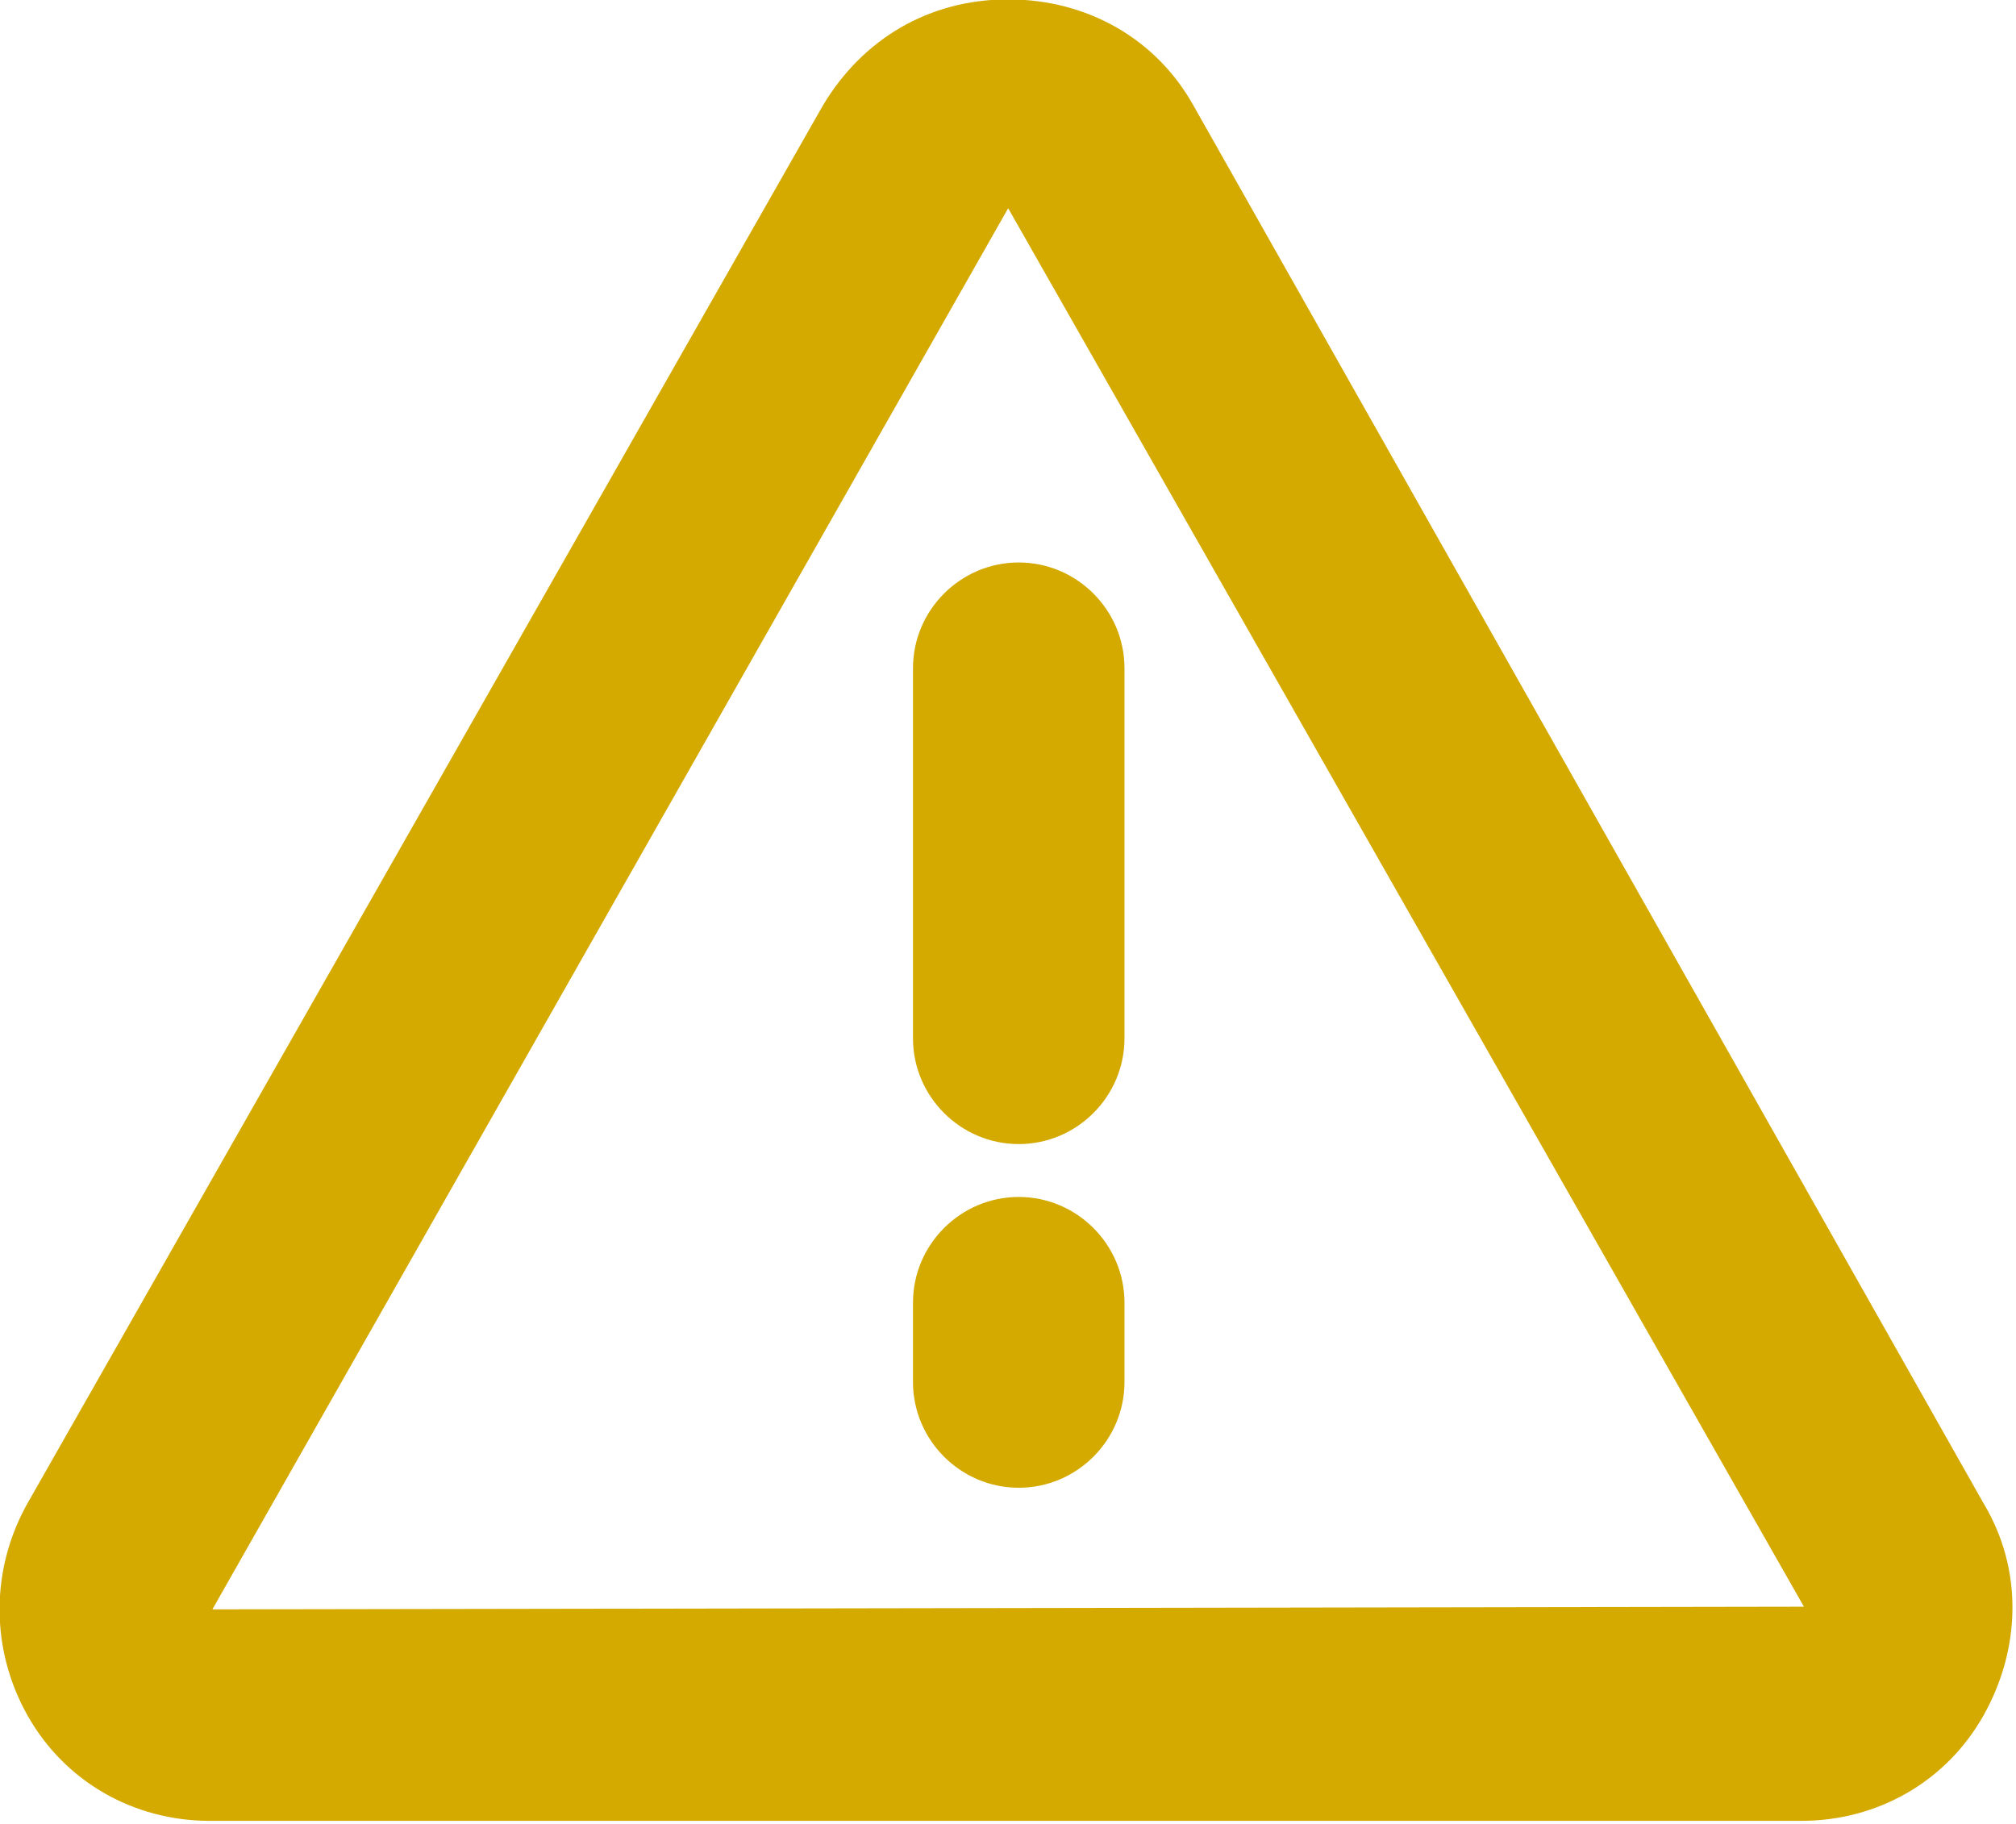<?xml version="1.0" encoding="UTF-8" standalone="no"?>
<svg
   xmlns:dc="http://purl.org/dc/elements/1.1/"
   xmlns:cc="http://creativecommons.org/ns#"
   xmlns:rdf="http://www.w3.org/1999/02/22-rdf-syntax-ns#"
   xmlns:svg="http://www.w3.org/2000/svg"
   xmlns="http://www.w3.org/2000/svg"
   xmlns:sodipodi="http://sodipodi.sourceforge.net/DTD/sodipodi-0.dtd"
   xmlns:inkscape="http://www.inkscape.org/namespaces/inkscape"
   version="1.1"
   x="0px"
   y="0px"
   viewBox="0 0 18.835 17.045"
   xml:space="preserve"
   id="svg2"
   inkscape:version="0.91 r13725"
   sodipodi:docname="info.svg"
   width="18.835"
   height="17.045"><defs
     id="defs18" /><sodipodi:namedview
     pagecolor="#ffffff"
     bordercolor="#666666"
     borderopacity="1"
     objecttolerance="10"
     gridtolerance="10"
     guidetolerance="10"
     inkscape:pageopacity="0"
     inkscape:pageshadow="2"
     inkscape:window-width="1920"
     inkscape:window-height="1016"
     id="namedview16"
     showgrid="false"
     fit-margin-top="0"
     fit-margin-left="0"
     fit-margin-right="0"
     fit-margin-bottom="0"
     inkscape:zoom="5.3400704"
     inkscape:cx="32.187162"
     inkscape:cy="-31.807792"
     inkscape:window-x="0"
     inkscape:window-y="27"
     inkscape:window-maximized="1"
     inkscape:current-layer="svg2" /><g
     id="g4"
     style="fill:#d4aa00;fill-opacity:1"
     transform="matrix(0.247,0,0,0.247,-2.931,-3.859)"><path
       d="m 57,19.6 c -1.4,-2.5 -4,-4 -7,-4 -3,0 -5.5,1.5 -7,4 L 12.9,72.5 c -1.4,2.5 -1.4,5.5 0,8 1.4,2.5 4,4 6.9,4 l 60.2,0 c 2.9,0 5.5,-1.5 6.9,-4 1.4,-2.5 1.5,-5.5 0,-8 L 57,19.6 Z M 19.9,76.5 c 0,0 0,0 0,0 L 50,23.5 80.1,76.4 19.9,76.5 Z"
       id="path6"
       style="fill:#d4aa00;fill-opacity:1"
       inkscape:connector-curvature="0" /><path
       d="m 46.4,40.9 0,14 c 0,2.2 1.8,4 4,4 2.2,0 4,-1.8 4,-4 l 0,-14 c 0,-2.2 -1.8,-4 -4,-4 -2.2,0 -4,1.8 -4,4 z"
       id="path8"
       style="fill:#d4aa00;fill-opacity:1"
       inkscape:connector-curvature="0" /><path
       d="m 50.4,60.9 c -2.2,0 -4,1.8 -4,4 l 0,3 c 0,2.2 1.8,4 4,4 2.2,0 4,-1.8 4,-4 l 0,-3 c 0,-2.2 -1.8,-4 -4,-4 z"
       id="path10"
       style="fill:#d4aa00;fill-opacity:1"
       inkscape:connector-curvature="0" /></g></svg>